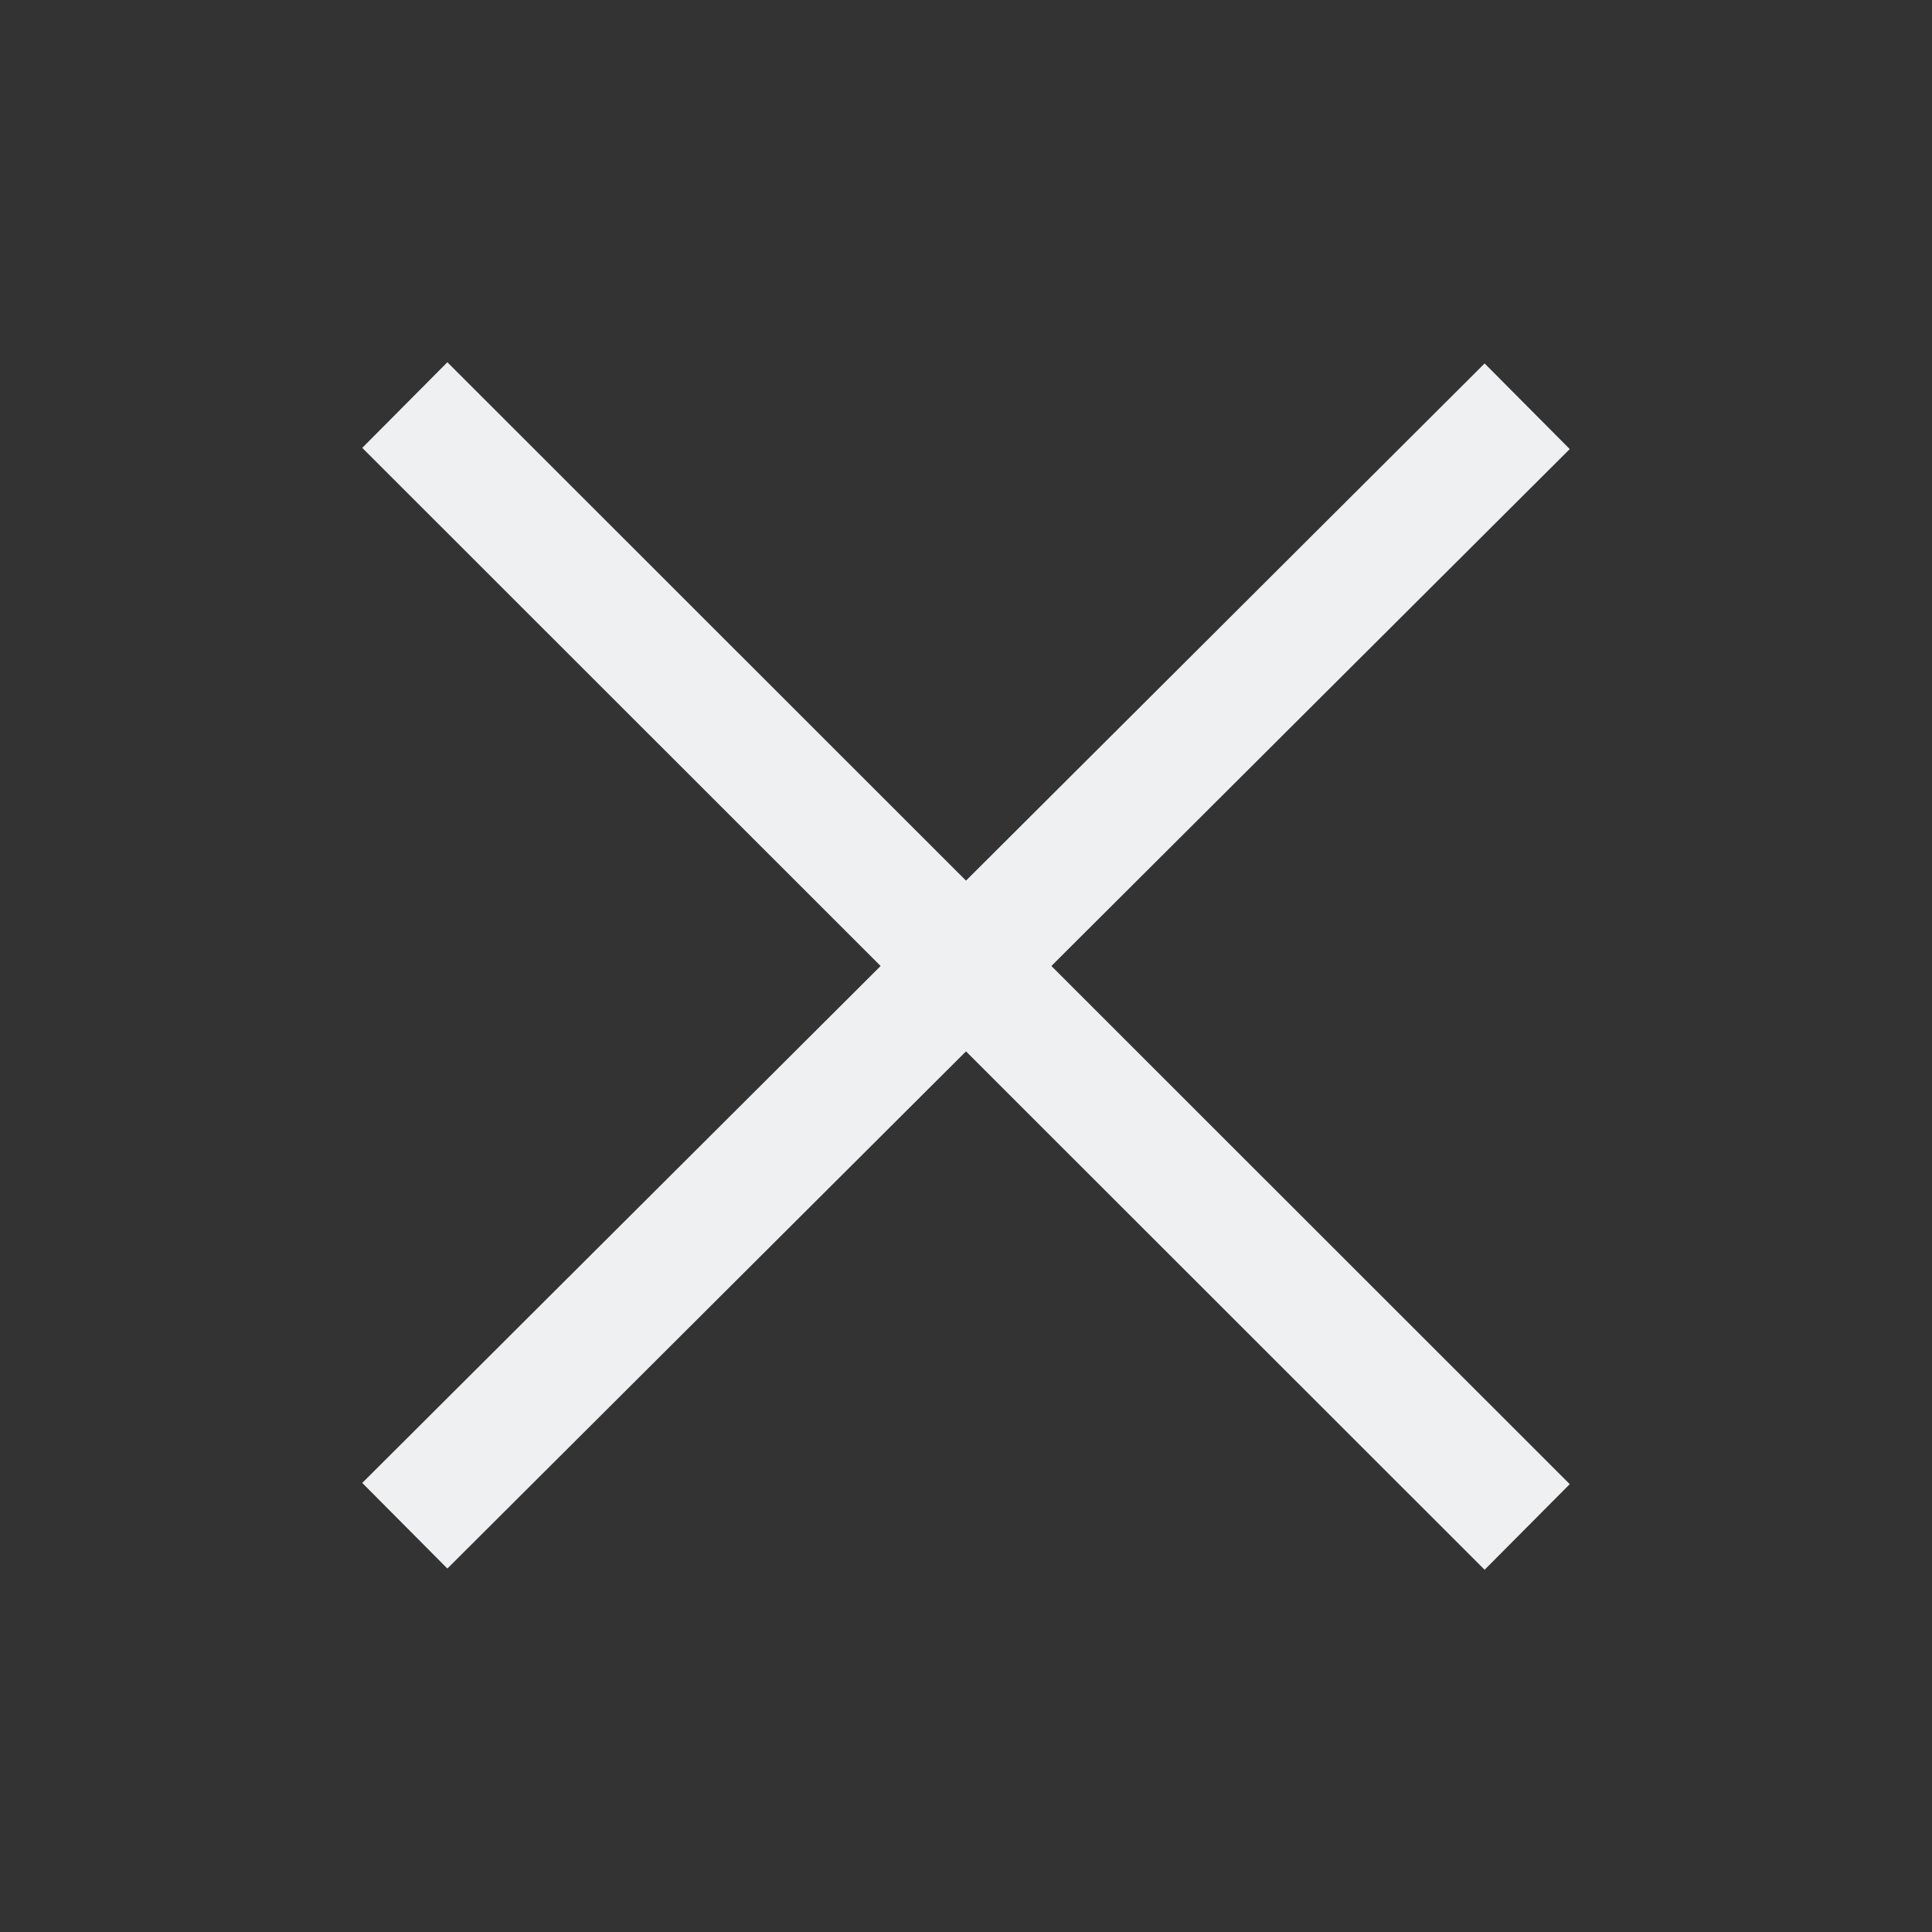 <svg version="1.1" viewBox="0 0 16 16" xmlns="http://www.w3.org/2000/svg">
 <rect x="0" y="0" width="16" height="16" fill="#333333" stroke="none"/>
 <style id="current-color-scheme" type="text/css">.ColorScheme-Text {
            color:#eff0f1;
        }</style>
 <path d="m3.705 3-0.705 0.709 4.293 4.291-4.293 4.281 0.705 0.709 4.295-4.283 4.295 4.293 0.705-0.709-4.293-4.291 4.293-4.281-0.705-0.709-4.295 4.283z"  class="ColorScheme-Text" fill="currentColor"/>
</svg>
